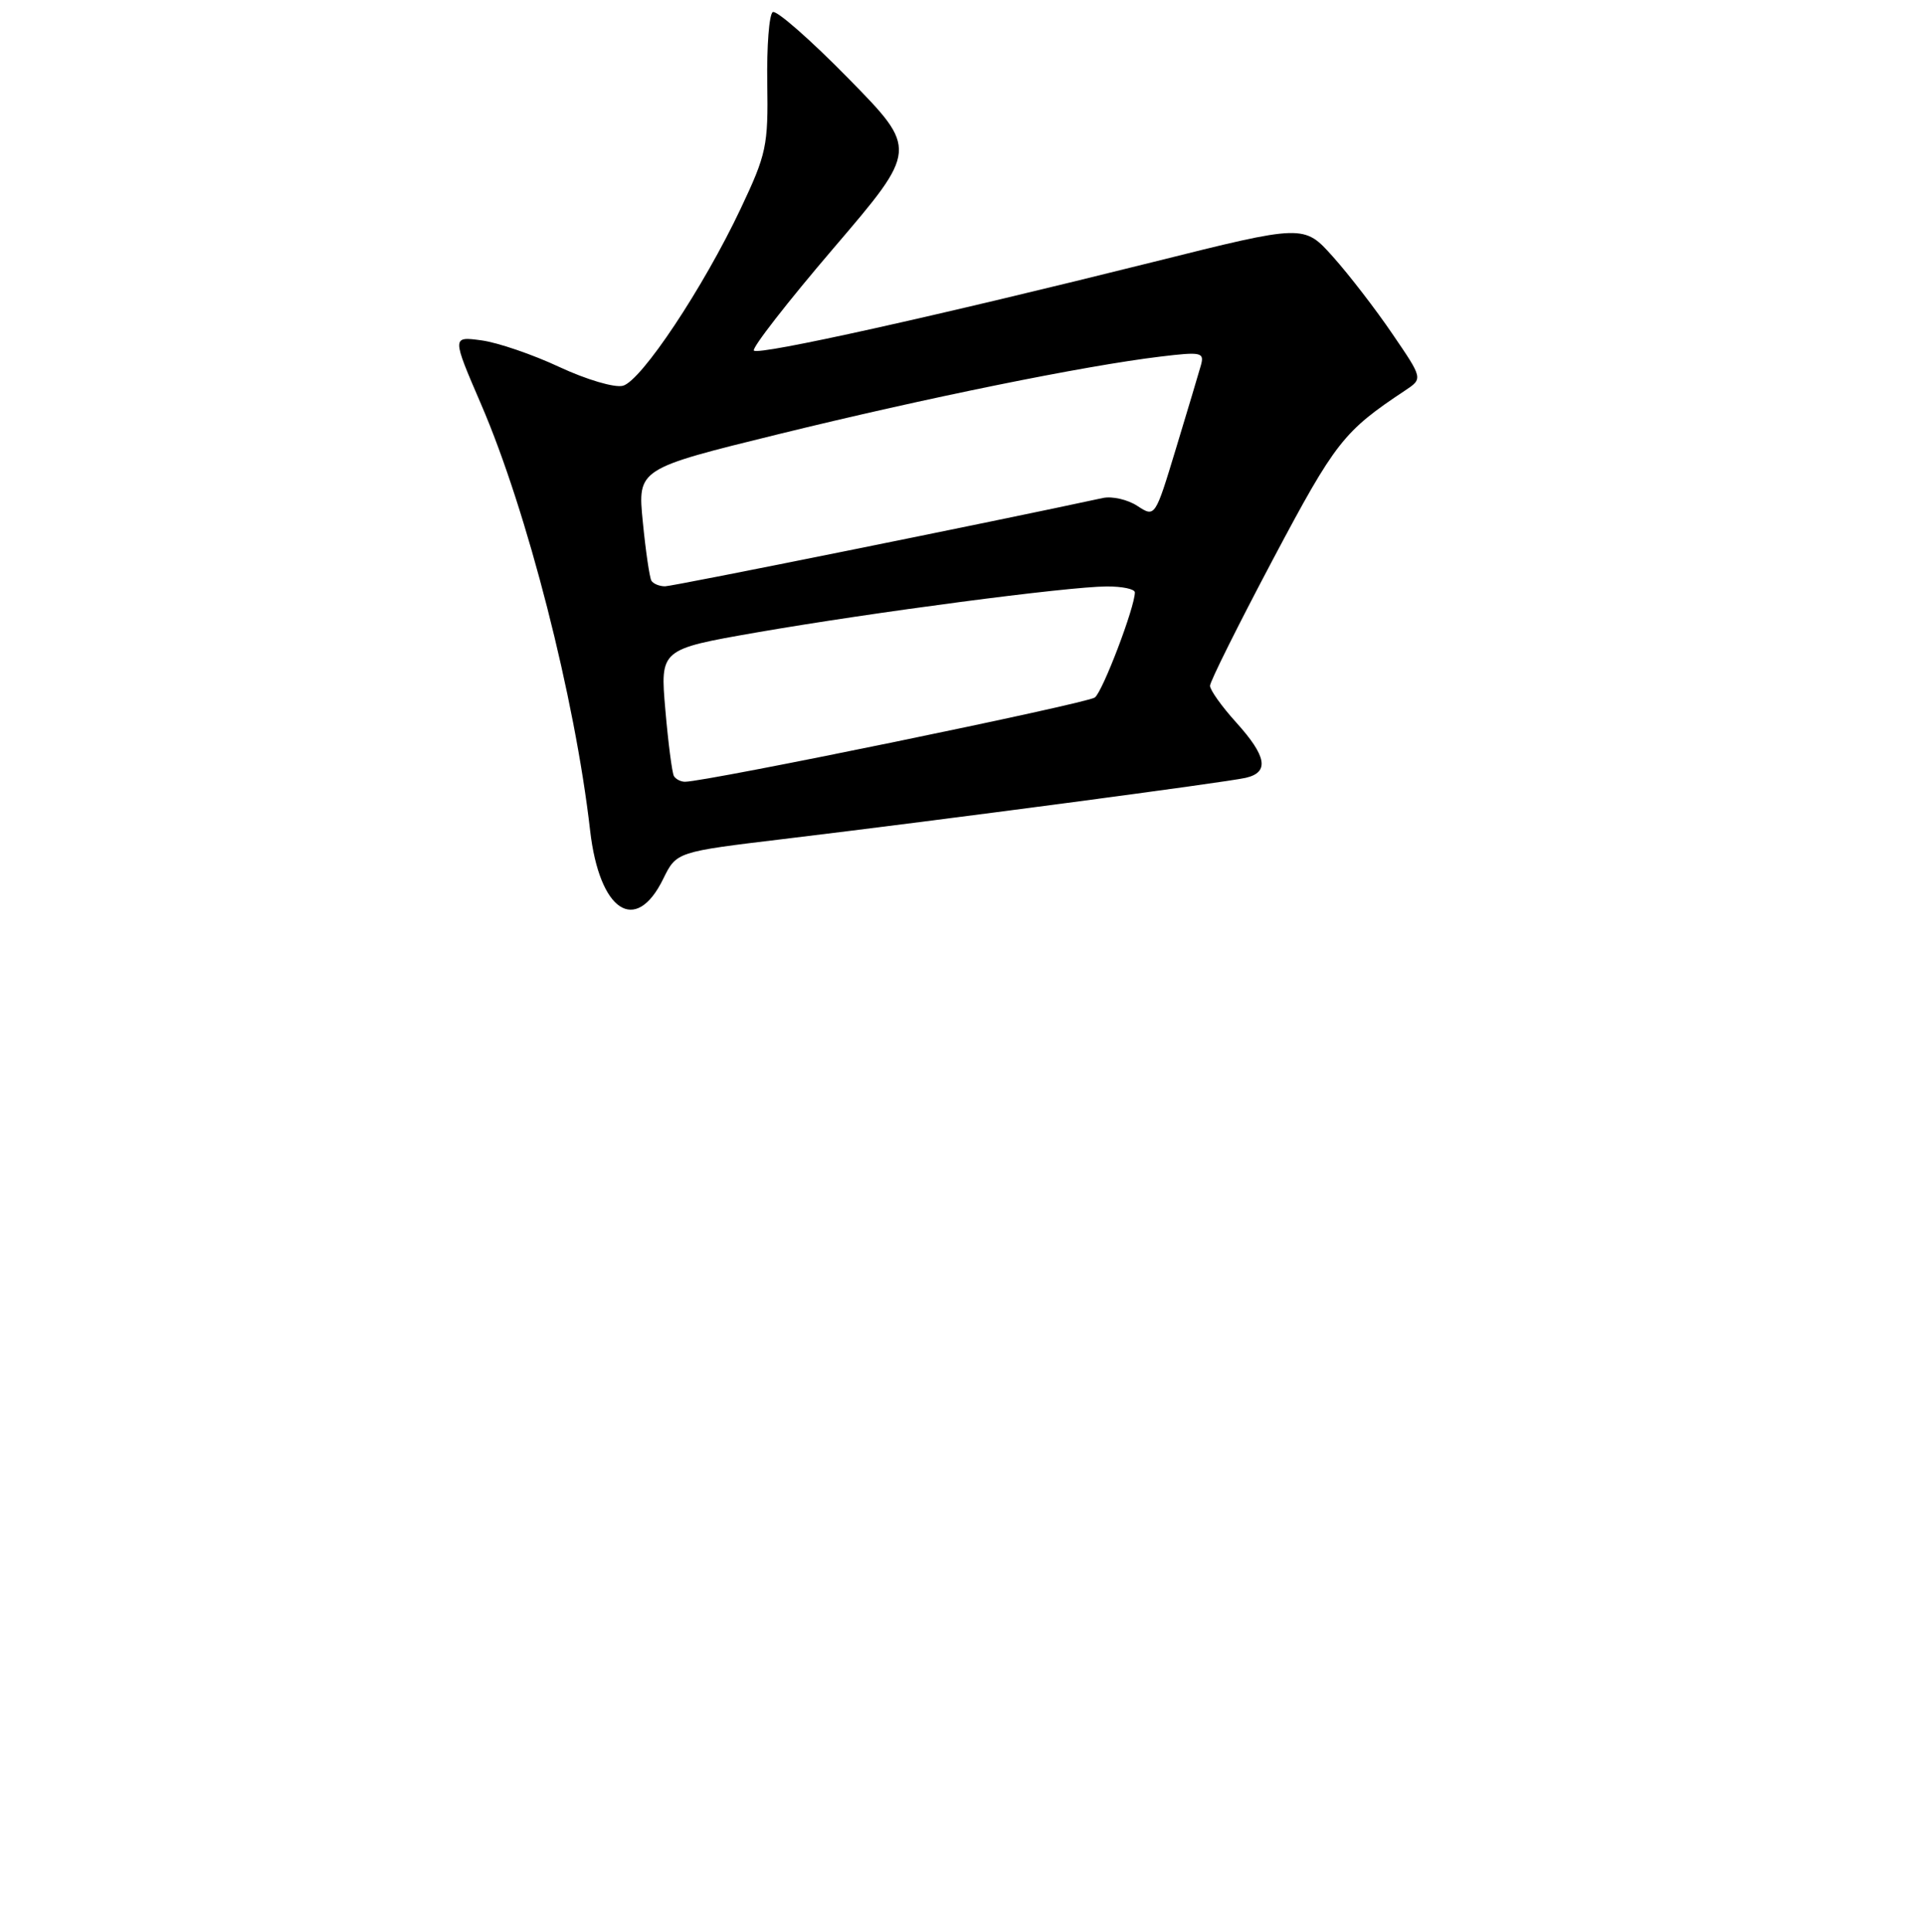 <?xml version="1.0" encoding="UTF-8" standalone="no"?>
<!DOCTYPE svg PUBLIC "-//W3C//DTD SVG 1.1//EN" "http://www.w3.org/Graphics/SVG/1.1/DTD/svg11.dtd" >
<svg xmlns="http://www.w3.org/2000/svg" xmlns:xlink="http://www.w3.org/1999/xlink" version="1.1" viewBox="0 0 256 257">
 <g >
 <path fill="currentColor"
d=" M 88.25 116.91 C 90.01 113.33 90.01 113.33 104.25 111.62 C 125.30 109.09 163.16 104.08 165.75 103.48 C 168.92 102.75 168.55 100.62 164.50 96.13 C 162.57 94.00 161.00 91.80 161.00 91.23 C 161.00 90.67 164.79 83.07 169.41 74.35 C 177.69 58.75 178.77 57.38 186.97 51.94 C 189.33 50.37 189.33 50.37 185.28 44.44 C 183.06 41.17 179.50 36.55 177.37 34.17 C 173.50 29.84 173.50 29.84 153.50 34.84 C 124.73 42.02 100.96 47.30 100.31 46.64 C 100.00 46.33 104.78 40.18 110.94 32.98 C 122.14 19.88 122.14 19.88 112.92 10.47 C 107.85 5.30 103.30 1.31 102.82 1.61 C 102.34 1.91 102.01 6.16 102.09 11.07 C 102.22 19.40 101.99 20.49 98.56 27.74 C 93.59 38.26 85.33 50.68 82.88 51.32 C 81.77 51.61 78.03 50.50 74.44 48.83 C 70.90 47.17 66.22 45.57 64.06 45.28 C 60.12 44.75 60.12 44.75 64.02 53.80 C 70.15 68.01 76.50 92.83 78.52 110.50 C 79.76 121.25 84.58 124.43 88.25 116.91 Z  M 89.67 103.25 C 89.43 102.84 88.91 98.87 88.53 94.44 C 87.83 86.38 87.83 86.38 100.66 84.14 C 116.10 81.46 142.05 78.04 147.25 78.02 C 149.31 78.01 151.00 78.36 151.00 78.81 C 151.00 80.77 146.74 91.96 145.68 92.79 C 144.67 93.58 93.98 104.00 91.14 104.00 C 90.58 104.00 89.92 103.66 89.67 103.25 Z  M 86.67 77.25 C 86.43 76.84 85.91 73.32 85.53 69.43 C 84.83 62.37 84.83 62.37 103.67 57.74 C 123.26 52.93 144.26 48.66 154.40 47.44 C 159.87 46.78 160.27 46.87 159.78 48.62 C 159.49 49.65 158.00 54.63 156.47 59.67 C 153.69 68.84 153.69 68.84 151.34 67.31 C 150.05 66.46 147.98 65.99 146.75 66.25 C 132.57 69.32 89.53 78.00 88.49 78.00 C 87.73 78.00 86.92 77.66 86.67 77.25 Z "/>
</g>
</svg>
